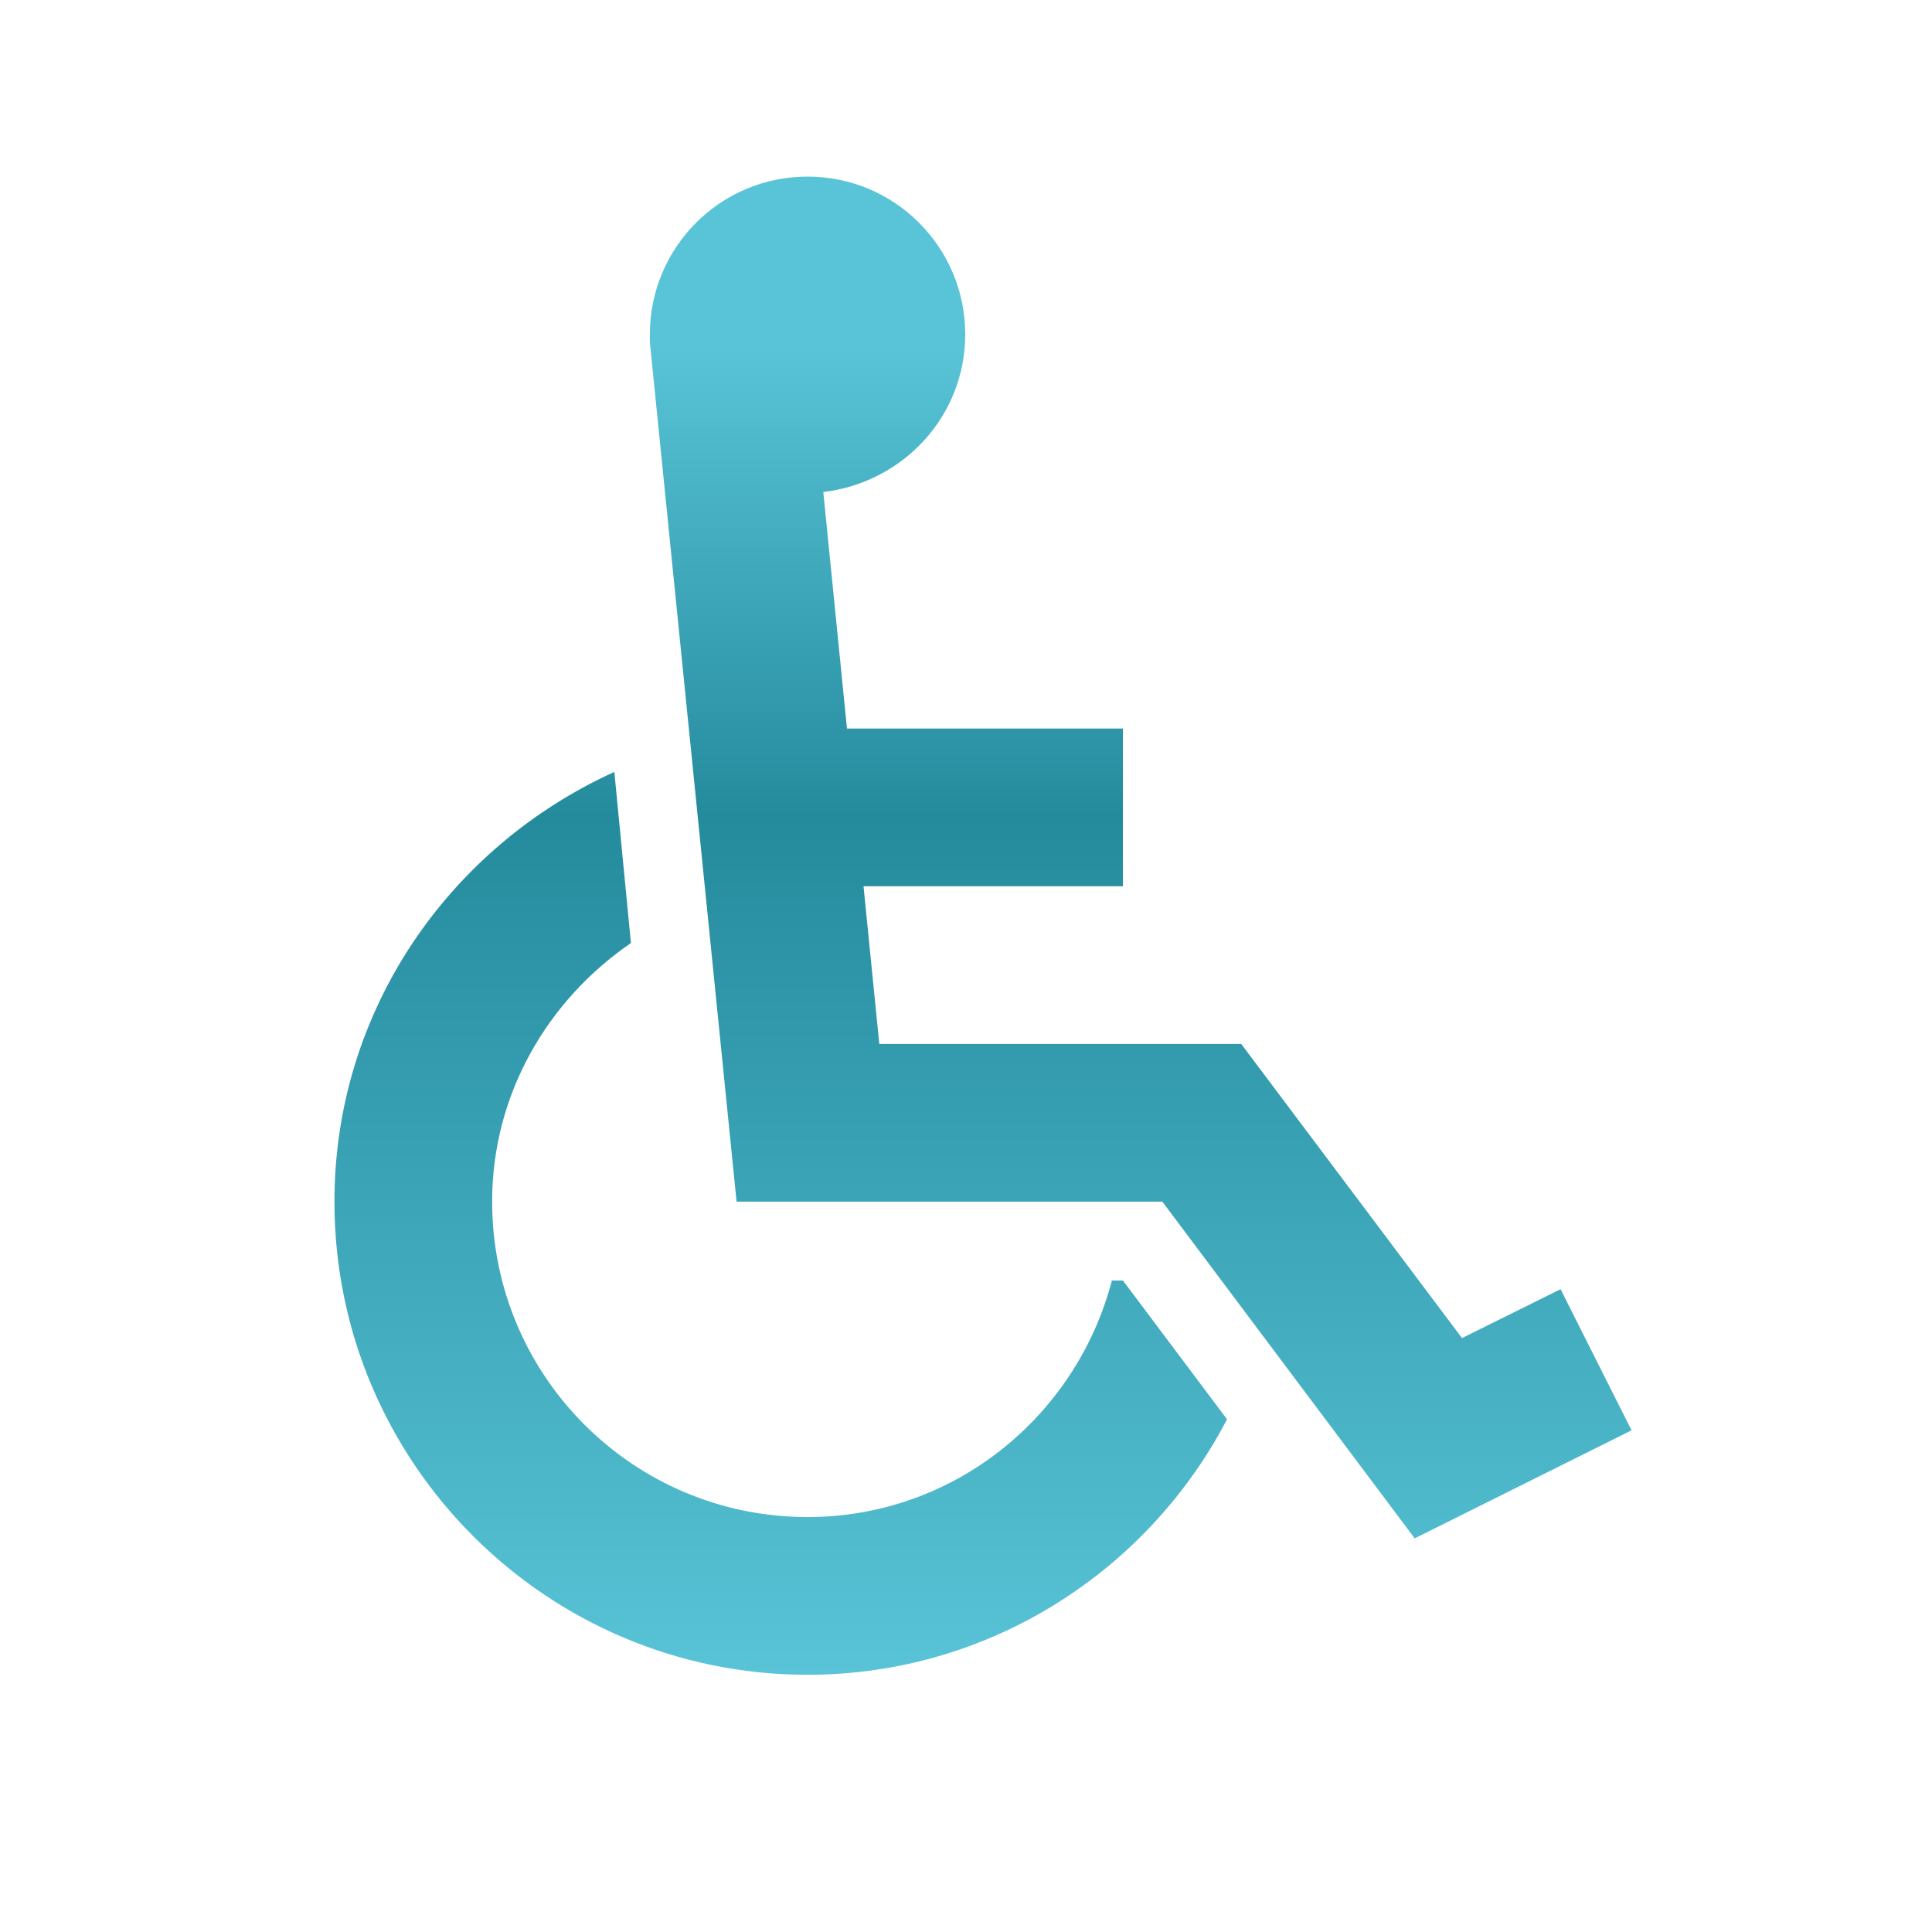 <svg width="66" height="66" viewBox="0 0 66 66" fill="none" xmlns="http://www.w3.org/2000/svg">
<path d="M38.361 43.745L41.917 48.485C39.223 53.657 33.809 57.213 27.587 57.213C18.671 57.213 11.425 49.967 11.425 41.051C11.425 34.505 15.358 28.929 20.987 26.37L21.553 32.216C18.725 34.155 16.812 37.361 16.812 41.051C16.812 47.004 21.634 51.825 27.587 51.825C32.597 51.825 36.772 48.378 37.984 43.745H38.361ZM53.311 44.041L49.944 45.711L42.402 35.663H30.038L29.499 30.276H38.361V24.889H28.934L28.125 16.808C30.846 16.485 32.974 14.222 32.974 11.421C32.974 8.457 30.577 6.033 27.587 6.033C24.597 6.033 22.2 8.457 22.2 11.421C22.2 11.501 22.2 11.609 22.2 11.69L25.163 41.051H39.708L48.328 52.553L55.736 48.862L53.311 44.041Z" fill="url(#paint0_linear_2332_3436)"/>
<defs>
<linearGradient id="paint0_linear_2332_3436" x1="33.58" y1="6.033" x2="33.58" y2="57.213" gradientUnits="userSpaceOnUse">
<stop offset="0.115" stop-color="#59C4D7"/>
<stop offset="0.427" stop-color="#248B9D"/>
<stop offset="1" stop-color="#59C4D7"/>
</linearGradient>
</defs>
</svg>
